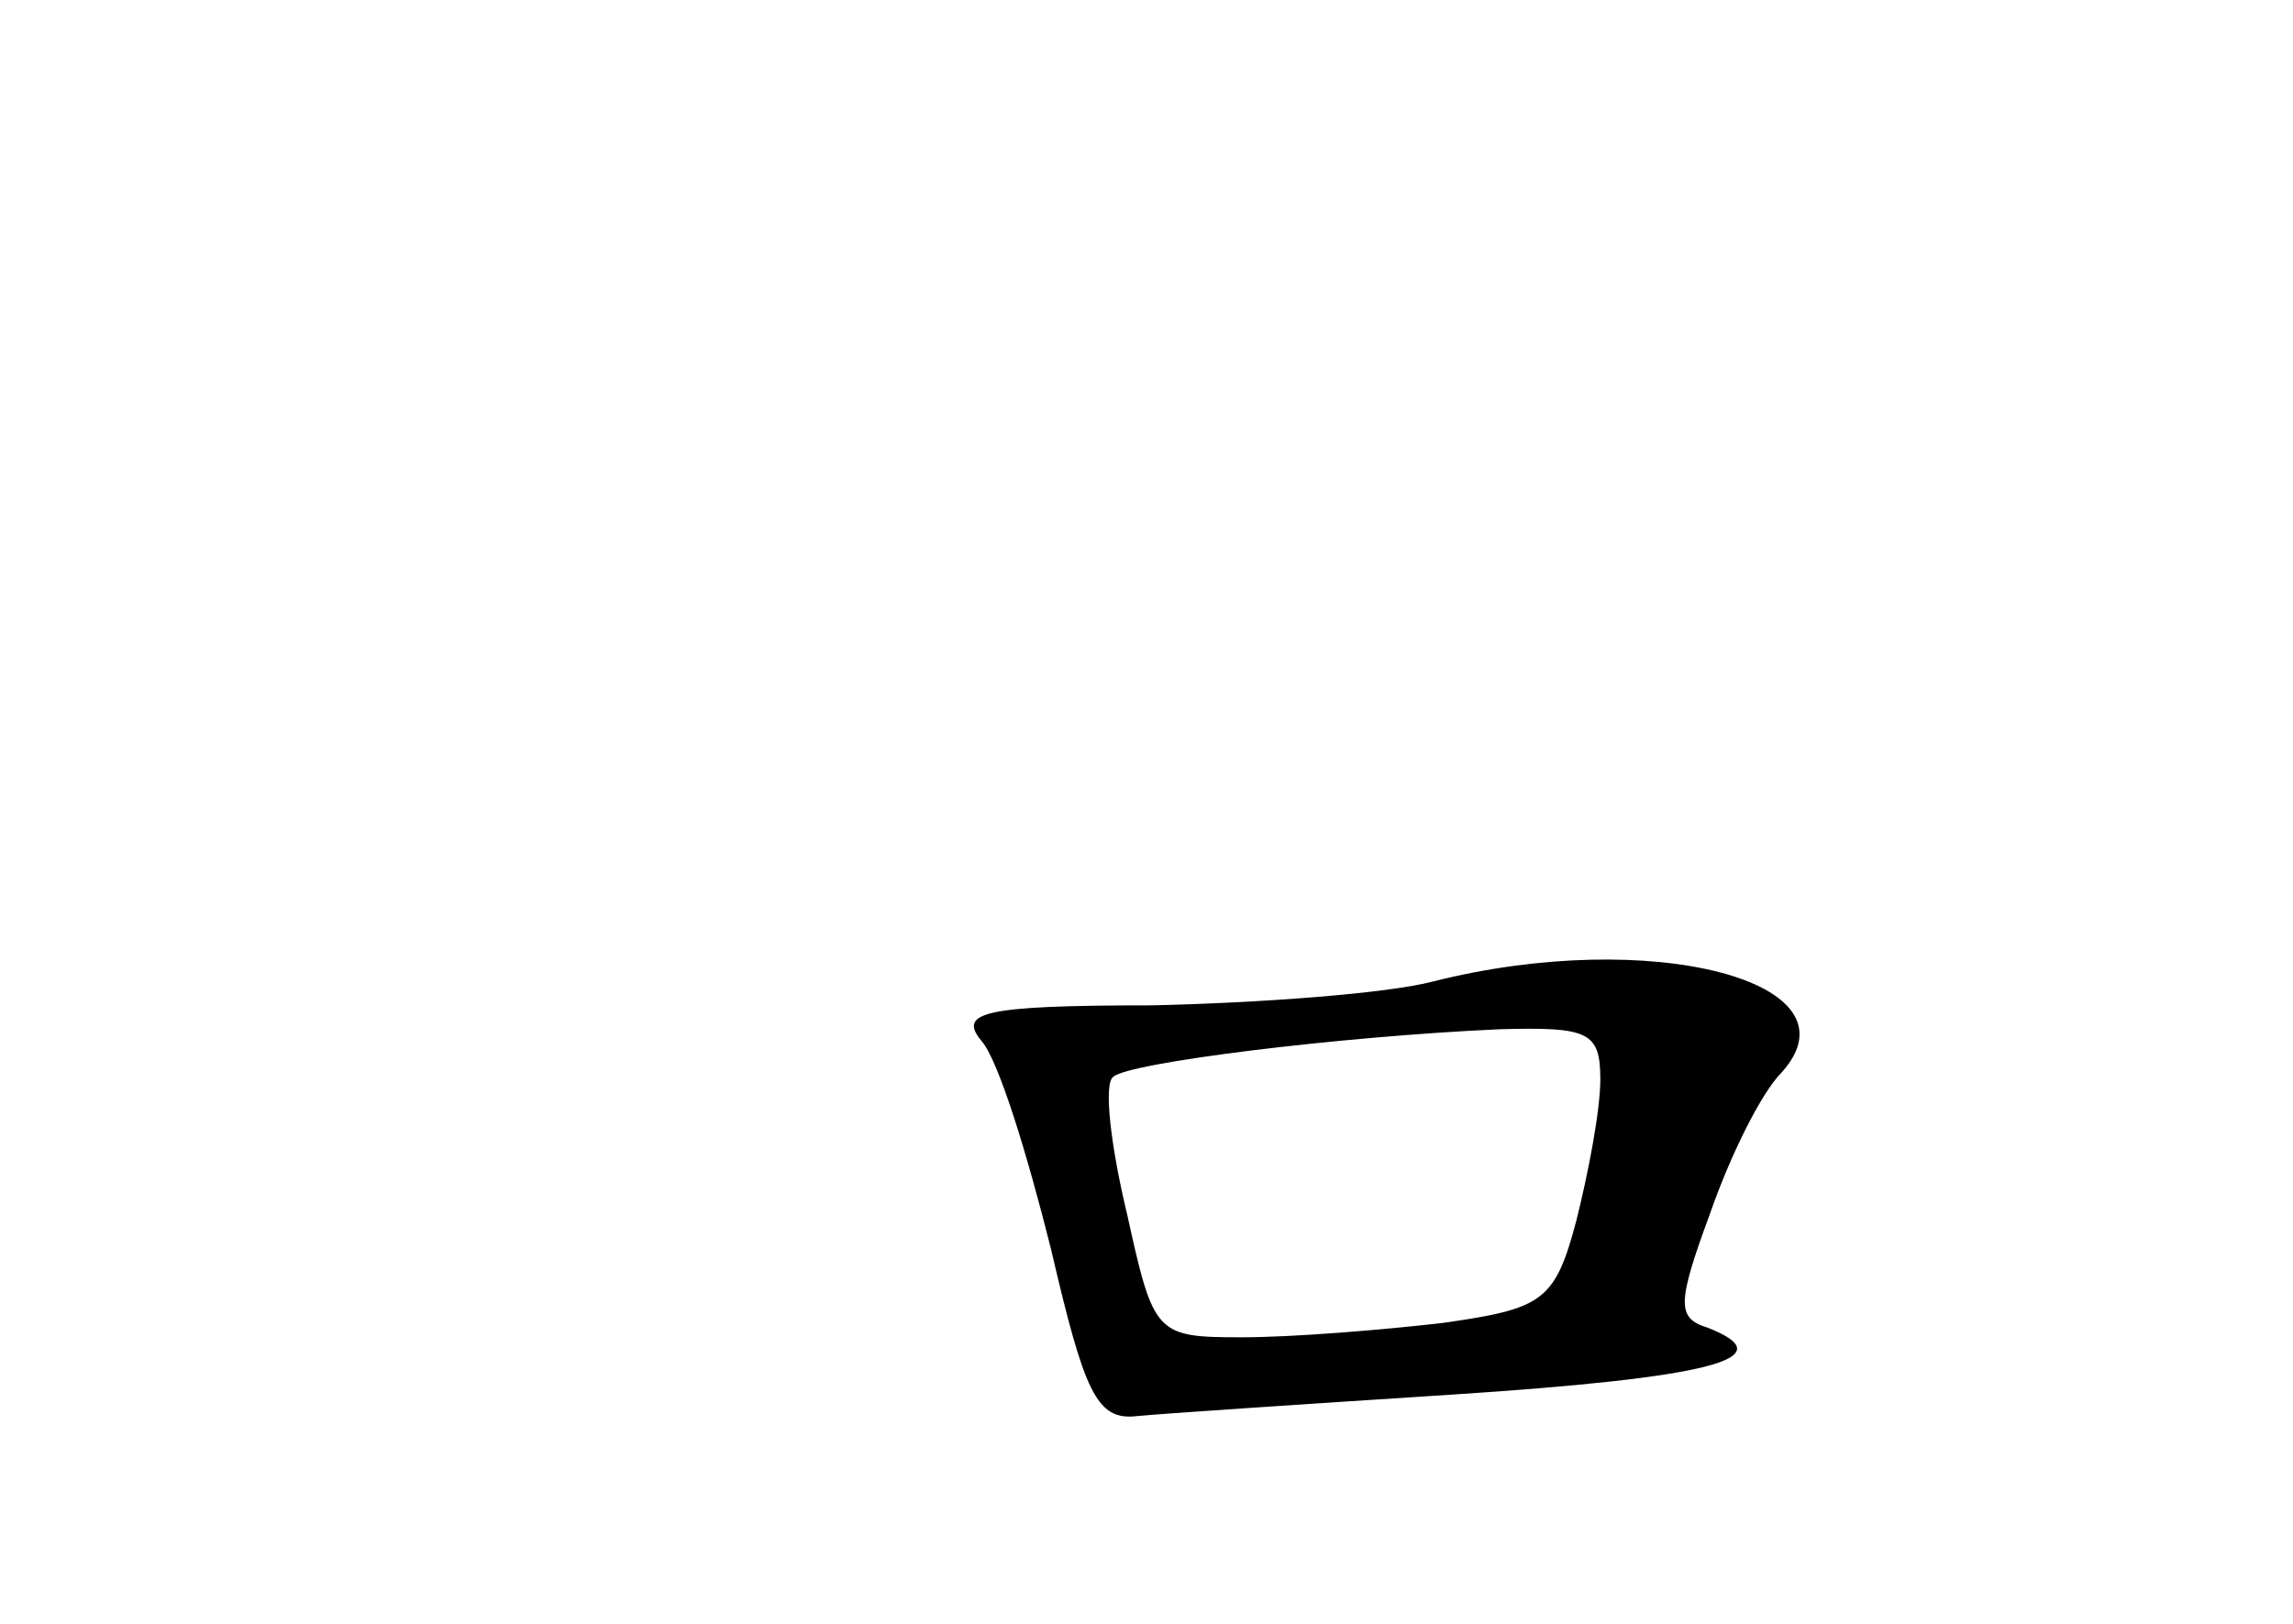 <?xml version="1.0" standalone="no"?>
<!DOCTYPE svg PUBLIC "-//W3C//DTD SVG 20010904//EN"
 "http://www.w3.org/TR/2001/REC-SVG-20010904/DTD/svg10.dtd">
<svg version="1.0" xmlns="http://www.w3.org/2000/svg"
 width="96pt" height="68pt" viewBox="0 0 96 68"
 preserveAspectRatio="xMidYMid meet">
<g transform="translate(0,68) scale(0.1,-0.1)"
fill="#000000" stroke="none">
<path d="M600 269 c-19 -5 -72 -9 -118 -10 -71 0 -81 -3 -71 -15 7 -8 19 -47
29 -87 14 -60 19 -72 36 -70 10 1 70 5 132 9 107 7 140 15 107 28 -13 4 -13
10 1 48 8 23 21 50 30 59 34 38 -55 61 -146 38z m70 -41 c0 -13 -5 -39 -10
-59 -9 -34 -14 -37 -56 -43 -26 -3 -63 -6 -84 -6 -36 0 -37 1 -48 51 -7 29
-10 55 -6 58 6 6 95 17 162 20 37 1 42 -1 42 -21z"/>
</g>
</svg>
